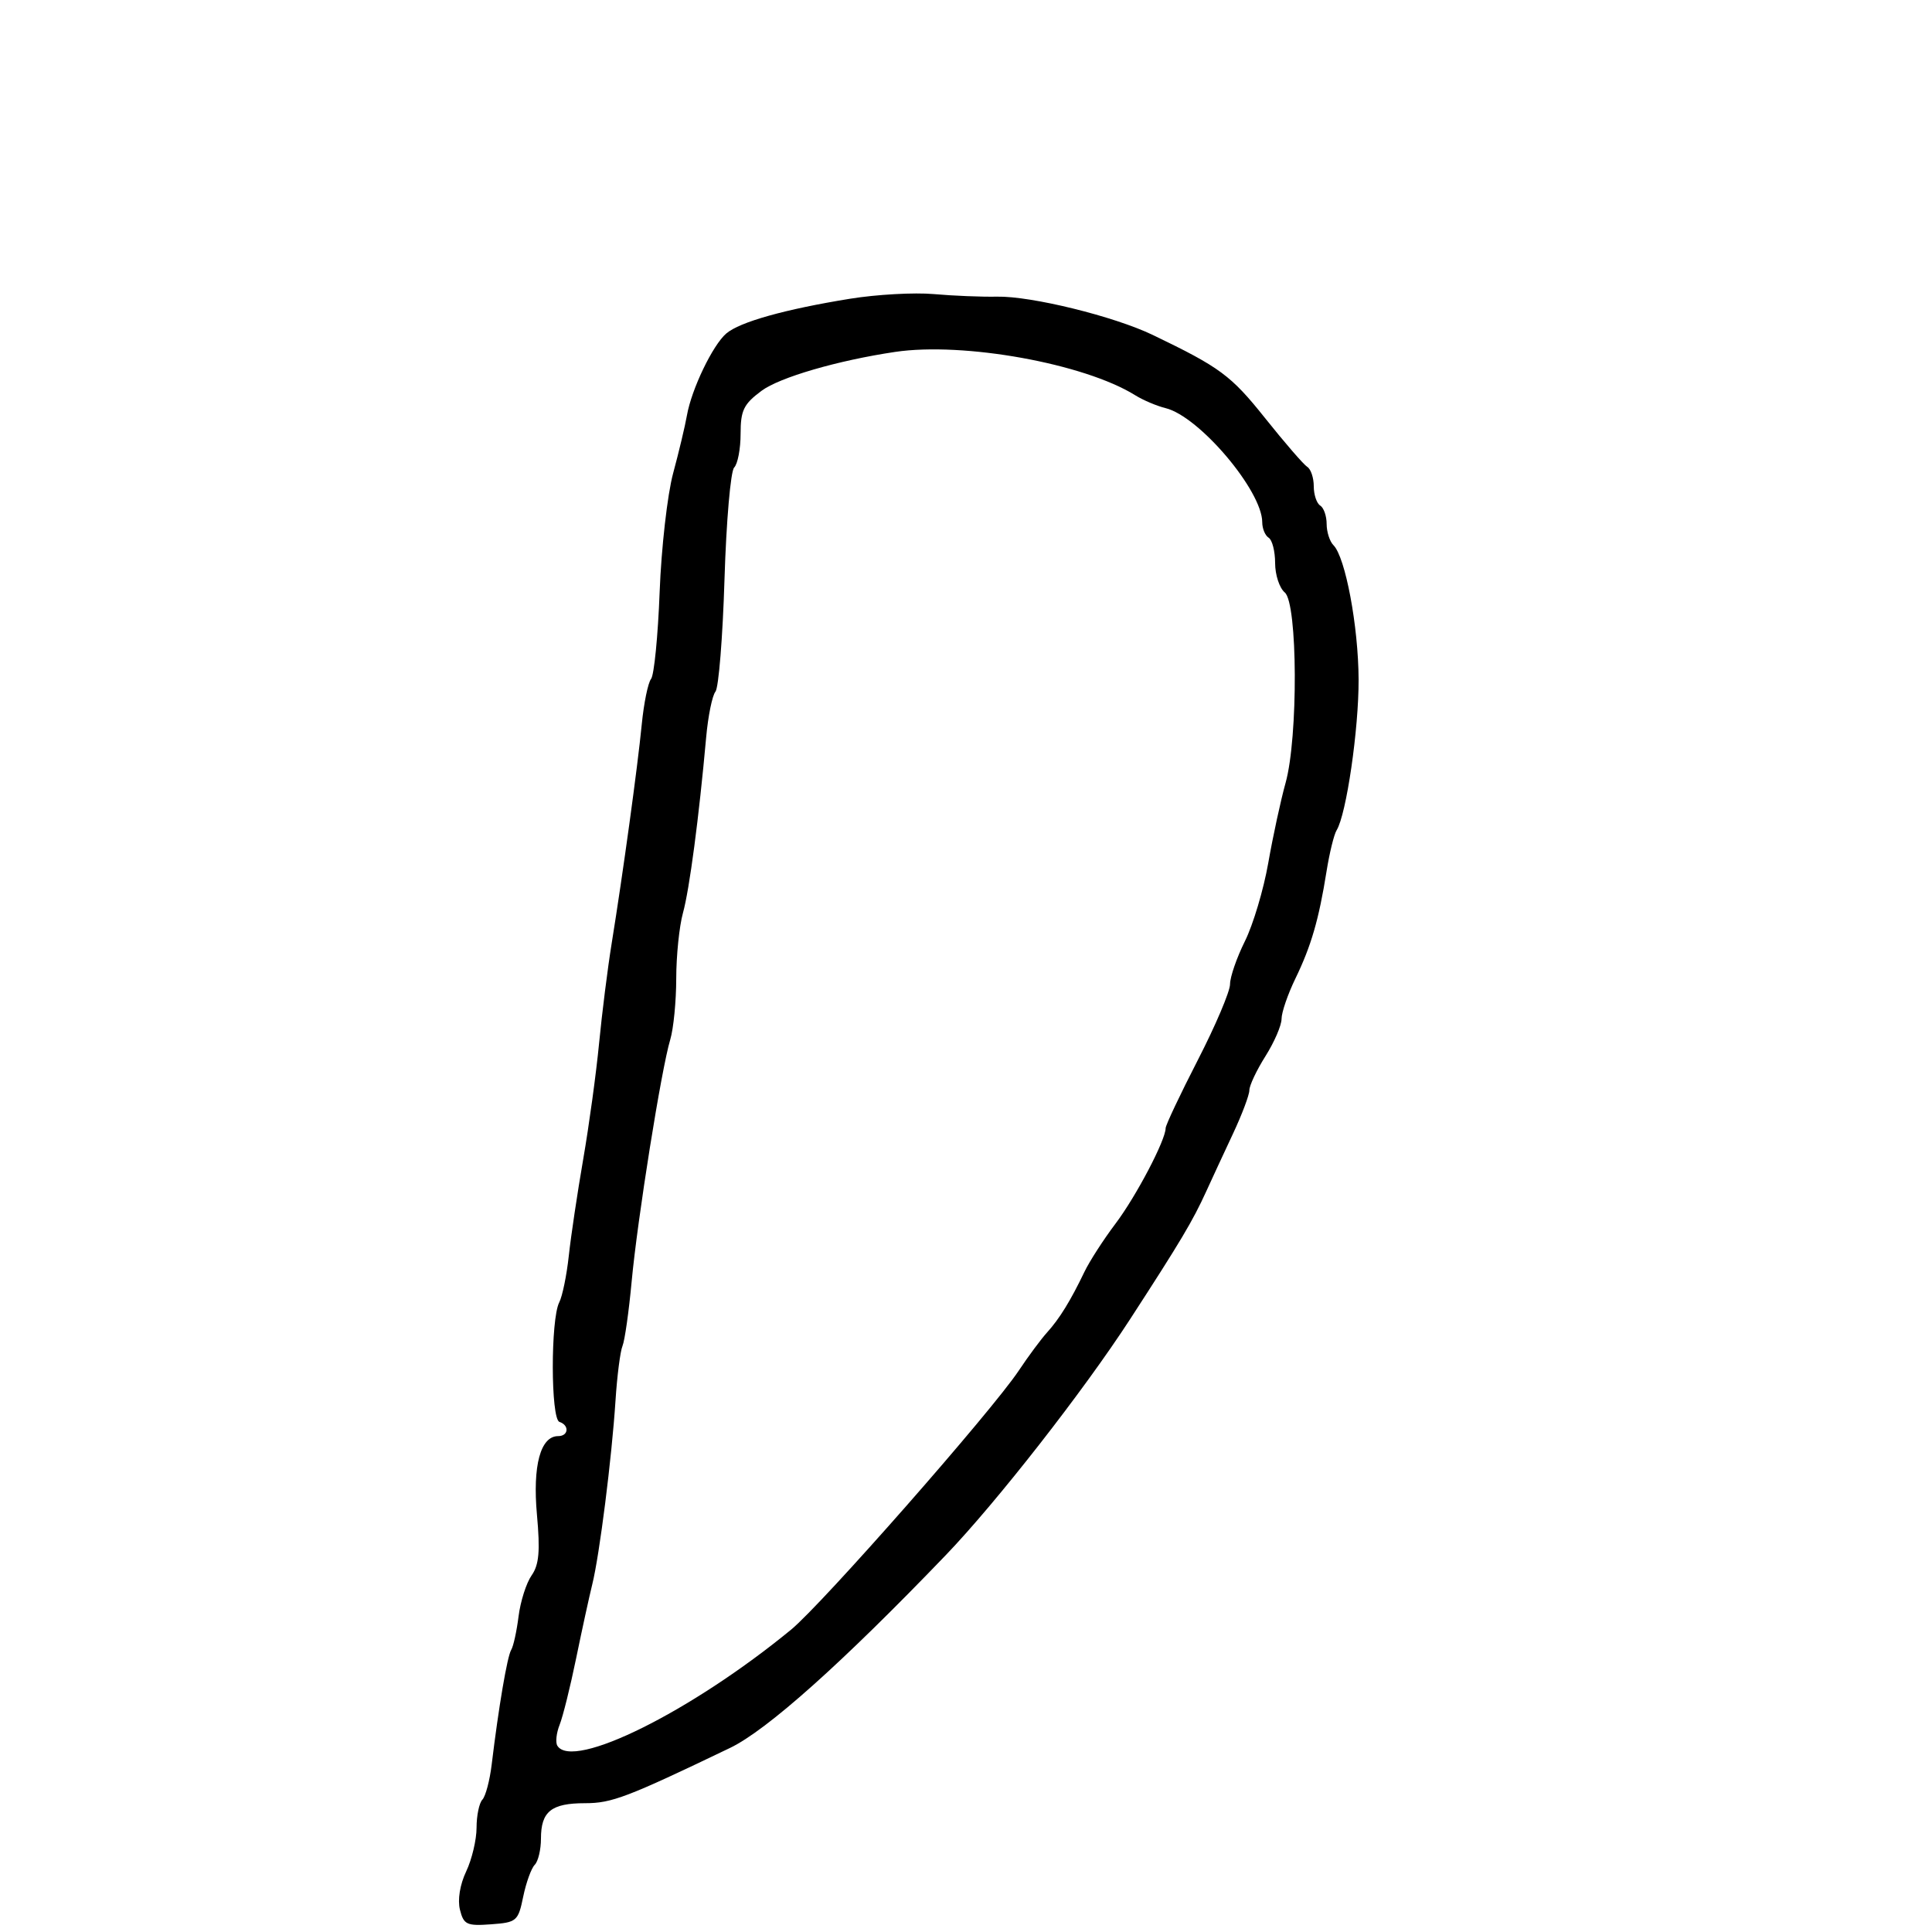 <svg xmlns="http://www.w3.org/2000/svg" width="300" height="300" viewBox="0 0 300 300" version="1.1">
	<path d="M 131.995 46.389 C 121.880 48.025, 114.860 49.996, 112.775 51.784 C 110.665 53.595, 107.380 60.433, 106.667 64.500 C 106.378 66.150, 105.412 70.200, 104.521 73.500 C 103.631 76.800, 102.689 85.091, 102.429 91.923 C 102.170 98.756, 101.570 104.831, 101.097 105.423 C 100.624 106.016, 99.973 109.200, 99.650 112.500 C 99.002 119.131, 96.730 135.664, 94.978 146.500 C 94.355 150.350, 93.477 157.325, 93.026 162 C 92.575 166.675, 91.465 174.775, 90.561 180 C 89.656 185.225, 88.648 191.975, 88.322 195 C 87.995 198.025, 87.327 201.279, 86.838 202.232 C 85.488 204.862, 85.512 220.337, 86.868 220.789 C 88.442 221.314, 88.290 223, 86.669 223 C 83.925 223, 82.687 227.589, 83.377 235.201 C 83.891 240.875, 83.706 242.975, 82.546 244.631 C 81.725 245.803, 80.815 248.661, 80.523 250.982 C 80.232 253.303, 79.715 255.652, 79.376 256.201 C 78.769 257.183, 77.414 265.148, 76.348 274 C 76.050 276.475, 75.400 278.927, 74.903 279.450 C 74.406 279.972, 74 281.929, 74 283.799 C 74 285.668, 73.275 288.725, 72.390 290.591 C 71.420 292.634, 71.035 295.005, 71.423 296.548 C 72.002 298.857, 72.481 299.081, 76.243 298.806 C 80.235 298.514, 80.457 298.322, 81.243 294.517 C 81.695 292.327, 82.501 290.099, 83.033 289.567 C 83.565 289.035, 84 287.205, 84 285.500 C 84 281.285, 85.600 280, 90.845 280 C 95 280, 97.333 279.111, 113.348 271.423 C 119.089 268.667, 130.778 258.224, 146.841 241.500 C 154.743 233.273, 168.259 215.974, 175.480 204.846 C 183.344 192.726, 185.206 189.600, 187.302 185 C 188.179 183.075, 190.045 179.053, 191.448 176.063 C 192.852 173.072, 194 170.026, 194 169.293 C 194 168.560, 195.125 166.178, 196.500 164 C 197.875 161.822, 199 159.215, 199 158.208 C 199 157.200, 199.969 154.379, 201.154 151.938 C 203.596 146.905, 204.791 142.790, 205.984 135.306 C 206.440 132.450, 207.143 129.577, 207.548 128.923 C 209.064 126.469, 210.996 113.217, 210.963 105.500 C 210.928 97.248, 208.916 86.516, 207.057 84.657 C 206.476 84.076, 206 82.592, 206 81.359 C 206 80.126, 205.550 78.840, 205 78.500 C 204.450 78.160, 204 76.810, 204 75.500 C 204 74.190, 203.546 72.837, 202.991 72.495 C 202.436 72.152, 199.485 68.741, 196.433 64.916 C 191.147 58.291, 189.457 57.040, 179 52.011 C 172.974 49.113, 160.115 45.953, 154.799 46.064 C 152.435 46.113, 148.025 45.934, 145 45.665 C 141.975 45.396, 136.123 45.722, 131.995 46.389 M 139 54.644 C 130.090 55.968, 121.057 58.598, 118.250 60.685 C 115.472 62.751, 115 63.719, 115 67.351 C 115 69.688, 114.550 72.050, 114 72.600 C 113.450 73.150, 112.775 80.956, 112.500 89.948 C 112.225 98.939, 111.593 106.792, 111.095 107.398 C 110.598 108.004, 109.948 111.200, 109.652 114.500 C 108.535 126.939, 107.055 138.140, 106.051 141.756 C 105.479 143.815, 105.009 148.393, 105.006 151.929 C 105.003 155.465, 104.584 159.740, 104.075 161.429 C 102.696 166.008, 98.982 189.289, 98.082 199 C 97.648 203.675, 97.008 208.175, 96.661 209 C 96.313 209.825, 95.823 213.650, 95.574 217.500 C 94.994 226.433, 93.093 241.470, 91.971 246 C 91.495 247.925, 90.366 253.100, 89.463 257.500 C 88.560 261.900, 87.406 266.546, 86.898 267.825 C 86.390 269.104, 86.232 270.566, 86.546 271.075 C 88.925 274.924, 107.337 265.783, 122.833 253.058 C 127.668 249.088, 154.002 219.129, 158.188 212.836 C 159.666 210.613, 161.651 207.938, 162.599 206.891 C 164.517 204.771, 166.232 201.988, 168.386 197.500 C 169.178 195.850, 171.354 192.475, 173.222 190 C 176.422 185.758, 181 177.033, 181 175.176 C 181 174.711, 183.250 169.951, 186 164.598 C 188.750 159.246, 191 153.949, 191 152.828 C 191 151.708, 192.040 148.700, 193.311 146.145 C 194.582 143.590, 196.212 138.125, 196.935 134 C 197.657 129.875, 198.867 124.281, 199.624 121.568 C 201.594 114.510, 201.507 93.665, 199.500 92 C 198.675 91.315, 198 89.262, 198 87.437 C 198 85.611, 197.550 83.840, 197 83.500 C 196.450 83.160, 196 82.078, 196 81.095 C 196 76.216, 186.218 64.661, 181 63.377 C 179.625 63.039, 177.502 62.140, 176.282 61.379 C 168.382 56.453, 149.628 53.065, 139 54.644" stroke="none" fill="black" fill-rule="evenodd"/>
</svg>